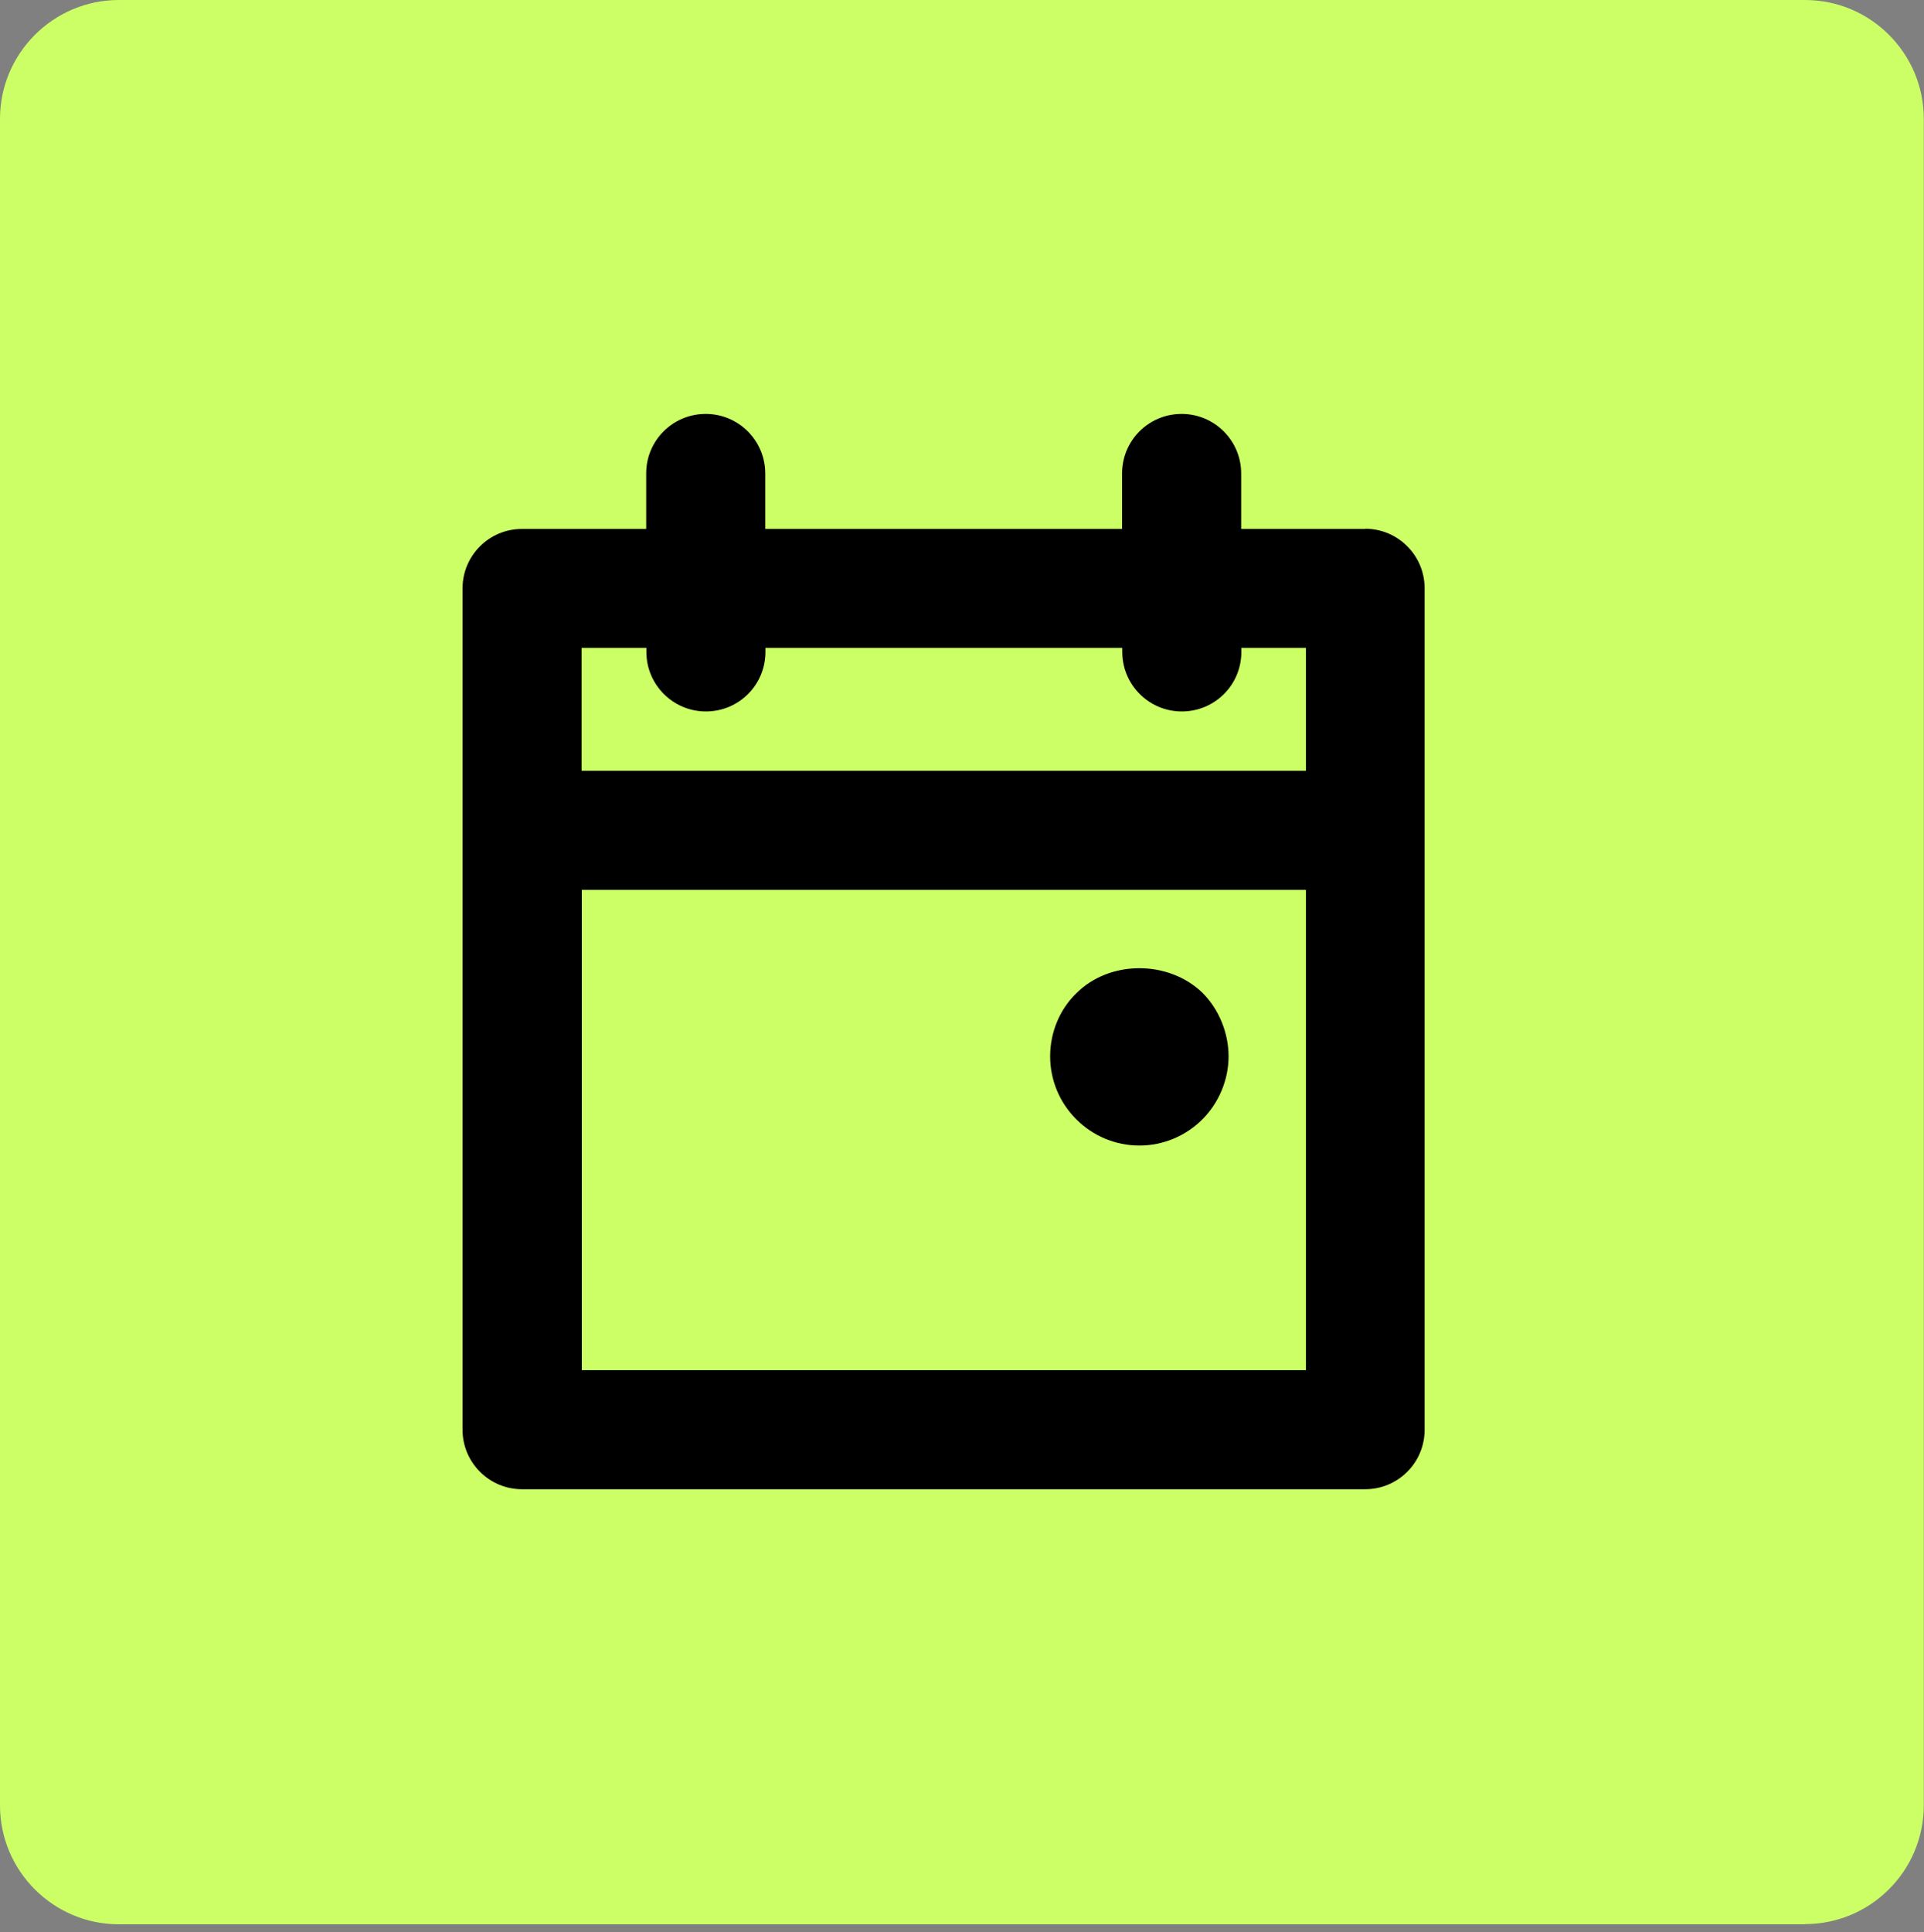 <?xml version="1.0" encoding="UTF-8"?>
<svg id="Ebene_1" data-name="Ebene 1" xmlns="http://www.w3.org/2000/svg" viewBox="0 0 99.21 99.61">
  <rect x="0" y="0" width="99.21" height="99.61" fill="#808080" stroke="none"/>
  <defs>
    <style>
      .cls-1, .cls-2 {
        stroke-width: 0px;
      }

      .cls-2 {
        fill: #cf6;
      }
    </style>
  </defs>
  <path class="cls-2" d="m93.08,99.21H6.13C2.75,99.21,0,96.46,0,93.08V6.13C0,2.75,2.75,0,6.13,0h86.94c3.39,0,6.13,2.75,6.13,6.13v86.94c0,3.39-2.75,6.13-6.13,6.13"/>
  <g>
    <path class="cls-1" d="m70.4,27.27h-6.4v-2.86c0-1.69-1.37-3.07-3.07-3.07s-3.07,1.37-3.07,3.07v2.86h-18.4v-2.86c0-1.69-1.37-3.07-3.07-3.07s-3.07,1.37-3.07,3.07v2.86h-6.4c-1.7,0-3.07,1.37-3.07,3.07v43.37c0,1.69,1.37,3.07,3.07,3.07h43.47c1.7,0,3.07-1.37,3.07-3.07V30.33c0-1.69-1.37-3.07-3.07-3.07Zm-37.07,6.13v.21c0,1.69,1.37,3.07,3.07,3.07s3.07-1.37,3.07-3.07v-.21h18.4v.21c0,1.69,1.37,3.07,3.07,3.07s3.07-1.37,3.07-3.07v-.21h3.33v6.34H29.99v-6.34h3.33Zm-3.33,37.24v-24.76h37.34v24.76H29.99Z"/>
    <path class="cls-1" d="m55.5,51.21c-.86.83-1.35,2.02-1.35,3.25s.49,2.39,1.35,3.25c.86.86,2.02,1.35,3.25,1.35s2.39-.49,3.25-1.35c.86-.86,1.35-2.05,1.35-3.25s-.49-2.42-1.35-3.28c-1.75-1.69-4.79-1.69-6.5.03Z"/>
  </g>
</svg>